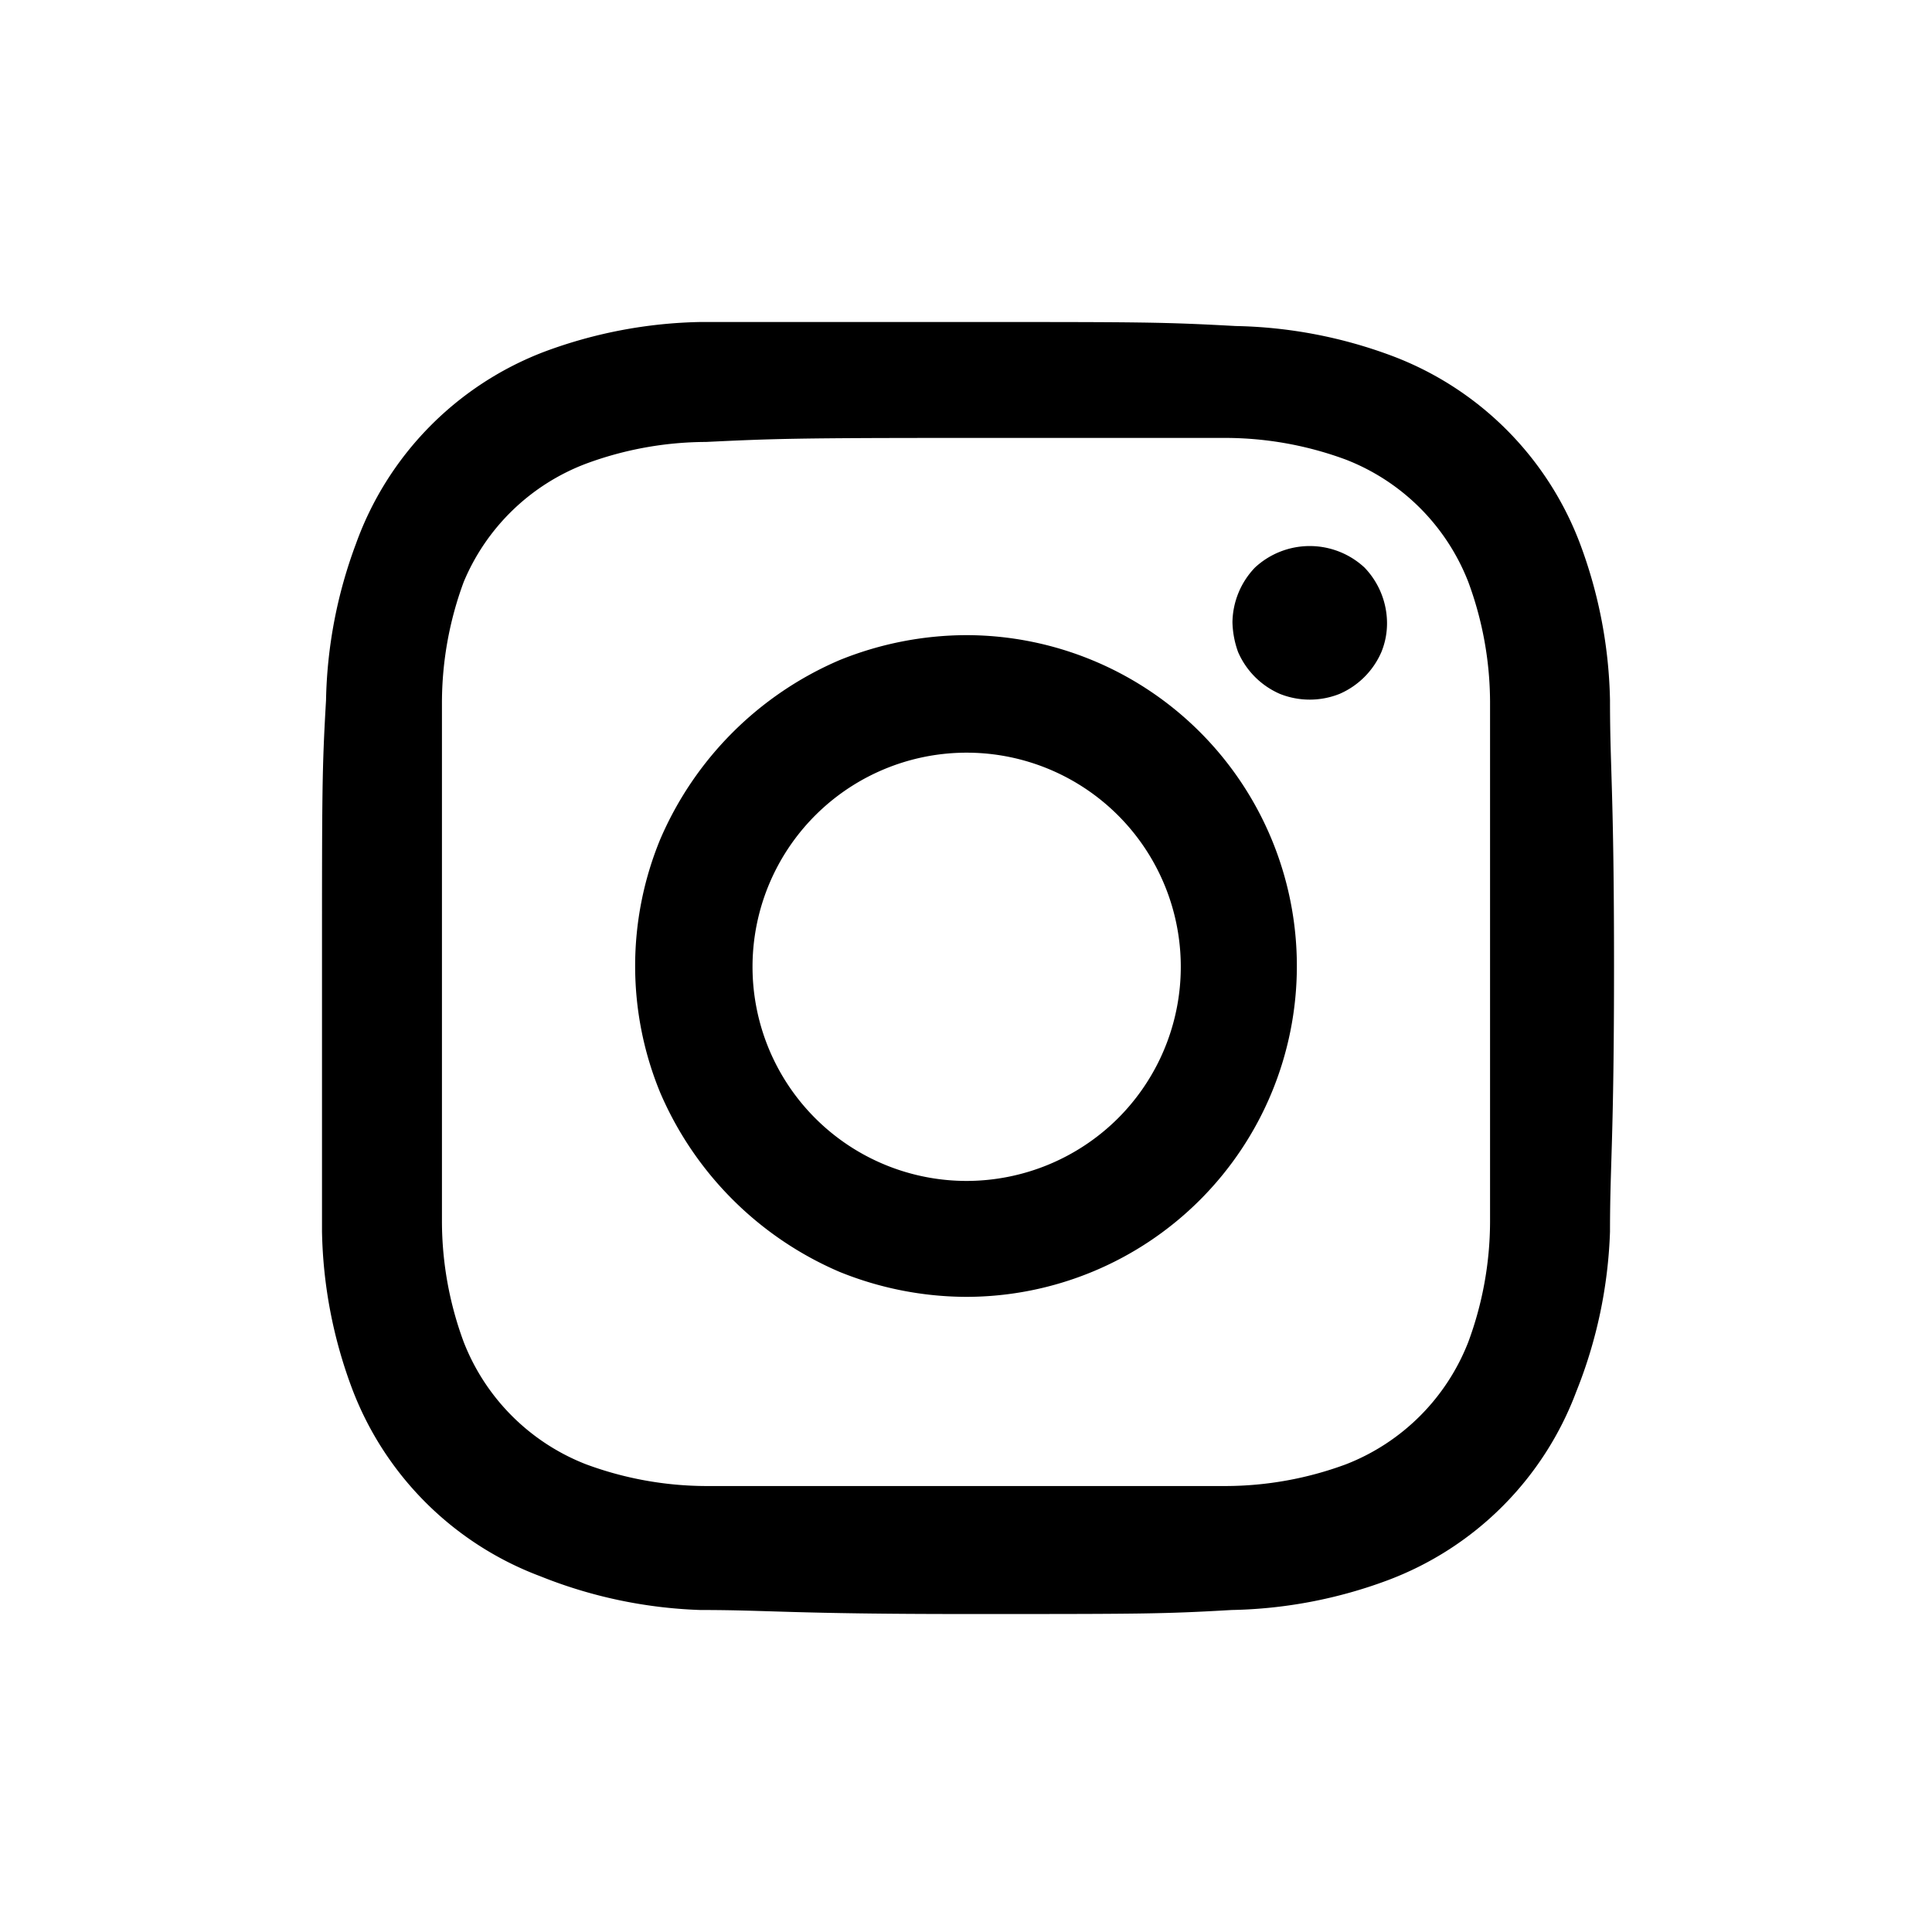 <svg id="Layer_1" data-name="Layer 1" xmlns="http://www.w3.org/2000/svg" viewBox="0 0 24 24"><defs><style>.cls-1{fill-rule:evenodd;}</style></defs><path class="cls-1" d="M12,4c-2.17,0-2.44,0-3.3,0a5.85,5.85,0,0,0-1.94.37A4,4,0,0,0,4.42,6.76,5.85,5.85,0,0,0,4.05,8.7C4,9.56,4,9.83,4,12s0,2.44,0,3.3a5.85,5.85,0,0,0,.37,1.94,4,4,0,0,0,2.34,2.34A5.85,5.85,0,0,0,8.7,20c.86,0,1.13.05,3.3.05s2.44,0,3.3-.05a5.85,5.85,0,0,0,1.94-.37,4,4,0,0,0,2.34-2.34A5.85,5.85,0,0,0,20,15.3c0-.86.05-1.13.05-3.3S20,9.56,20,8.7a5.85,5.85,0,0,0-.37-1.94,4,4,0,0,0-2.34-2.34,5.85,5.85,0,0,0-1.94-.37C14.44,4,14.17,4,12,4Zm0,1.44c2.14,0,2.39,0,3.23,0a4.33,4.33,0,0,1,1.49.27,2.67,2.67,0,0,1,1.52,1.52,4.33,4.33,0,0,1,.27,1.49c0,.84,0,1.09,0,3.23s0,2.39,0,3.23a4.33,4.33,0,0,1-.27,1.49,2.67,2.67,0,0,1-1.52,1.52,4.33,4.33,0,0,1-1.49.27c-.84,0-1.09,0-3.23,0s-2.39,0-3.23,0a4.33,4.33,0,0,1-1.49-.27,2.67,2.67,0,0,1-1.52-1.52,4.33,4.33,0,0,1-.27-1.49c0-.84,0-1.09,0-3.23s0-2.39,0-3.23a4.33,4.33,0,0,1,.27-1.49A2.67,2.67,0,0,1,7.28,5.76a4.33,4.33,0,0,1,1.49-.27C9.61,5.45,9.86,5.44,12,5.44Zm0,9.23a2.66,2.66,0,1,1,1.89-.78A2.67,2.67,0,0,1,12,14.67Zm0-6.78a4.22,4.22,0,0,0-1.57.31A4.24,4.24,0,0,0,8.2,10.43a4.13,4.13,0,0,0,0,3.14,4.24,4.24,0,0,0,2.23,2.23,4.22,4.22,0,0,0,1.57.31,4.11,4.11,0,0,0,0-8.22Zm5.23-.16a.94.94,0,0,1-.07.37,1,1,0,0,1-.52.52,1,1,0,0,1-.74,0,1,1,0,0,1-.52-.52,1.16,1.16,0,0,1-.07-.37,1,1,0,0,1,.28-.68,1,1,0,0,1,1.36,0A1,1,0,0,1,17.23,7.73Z"/></svg>